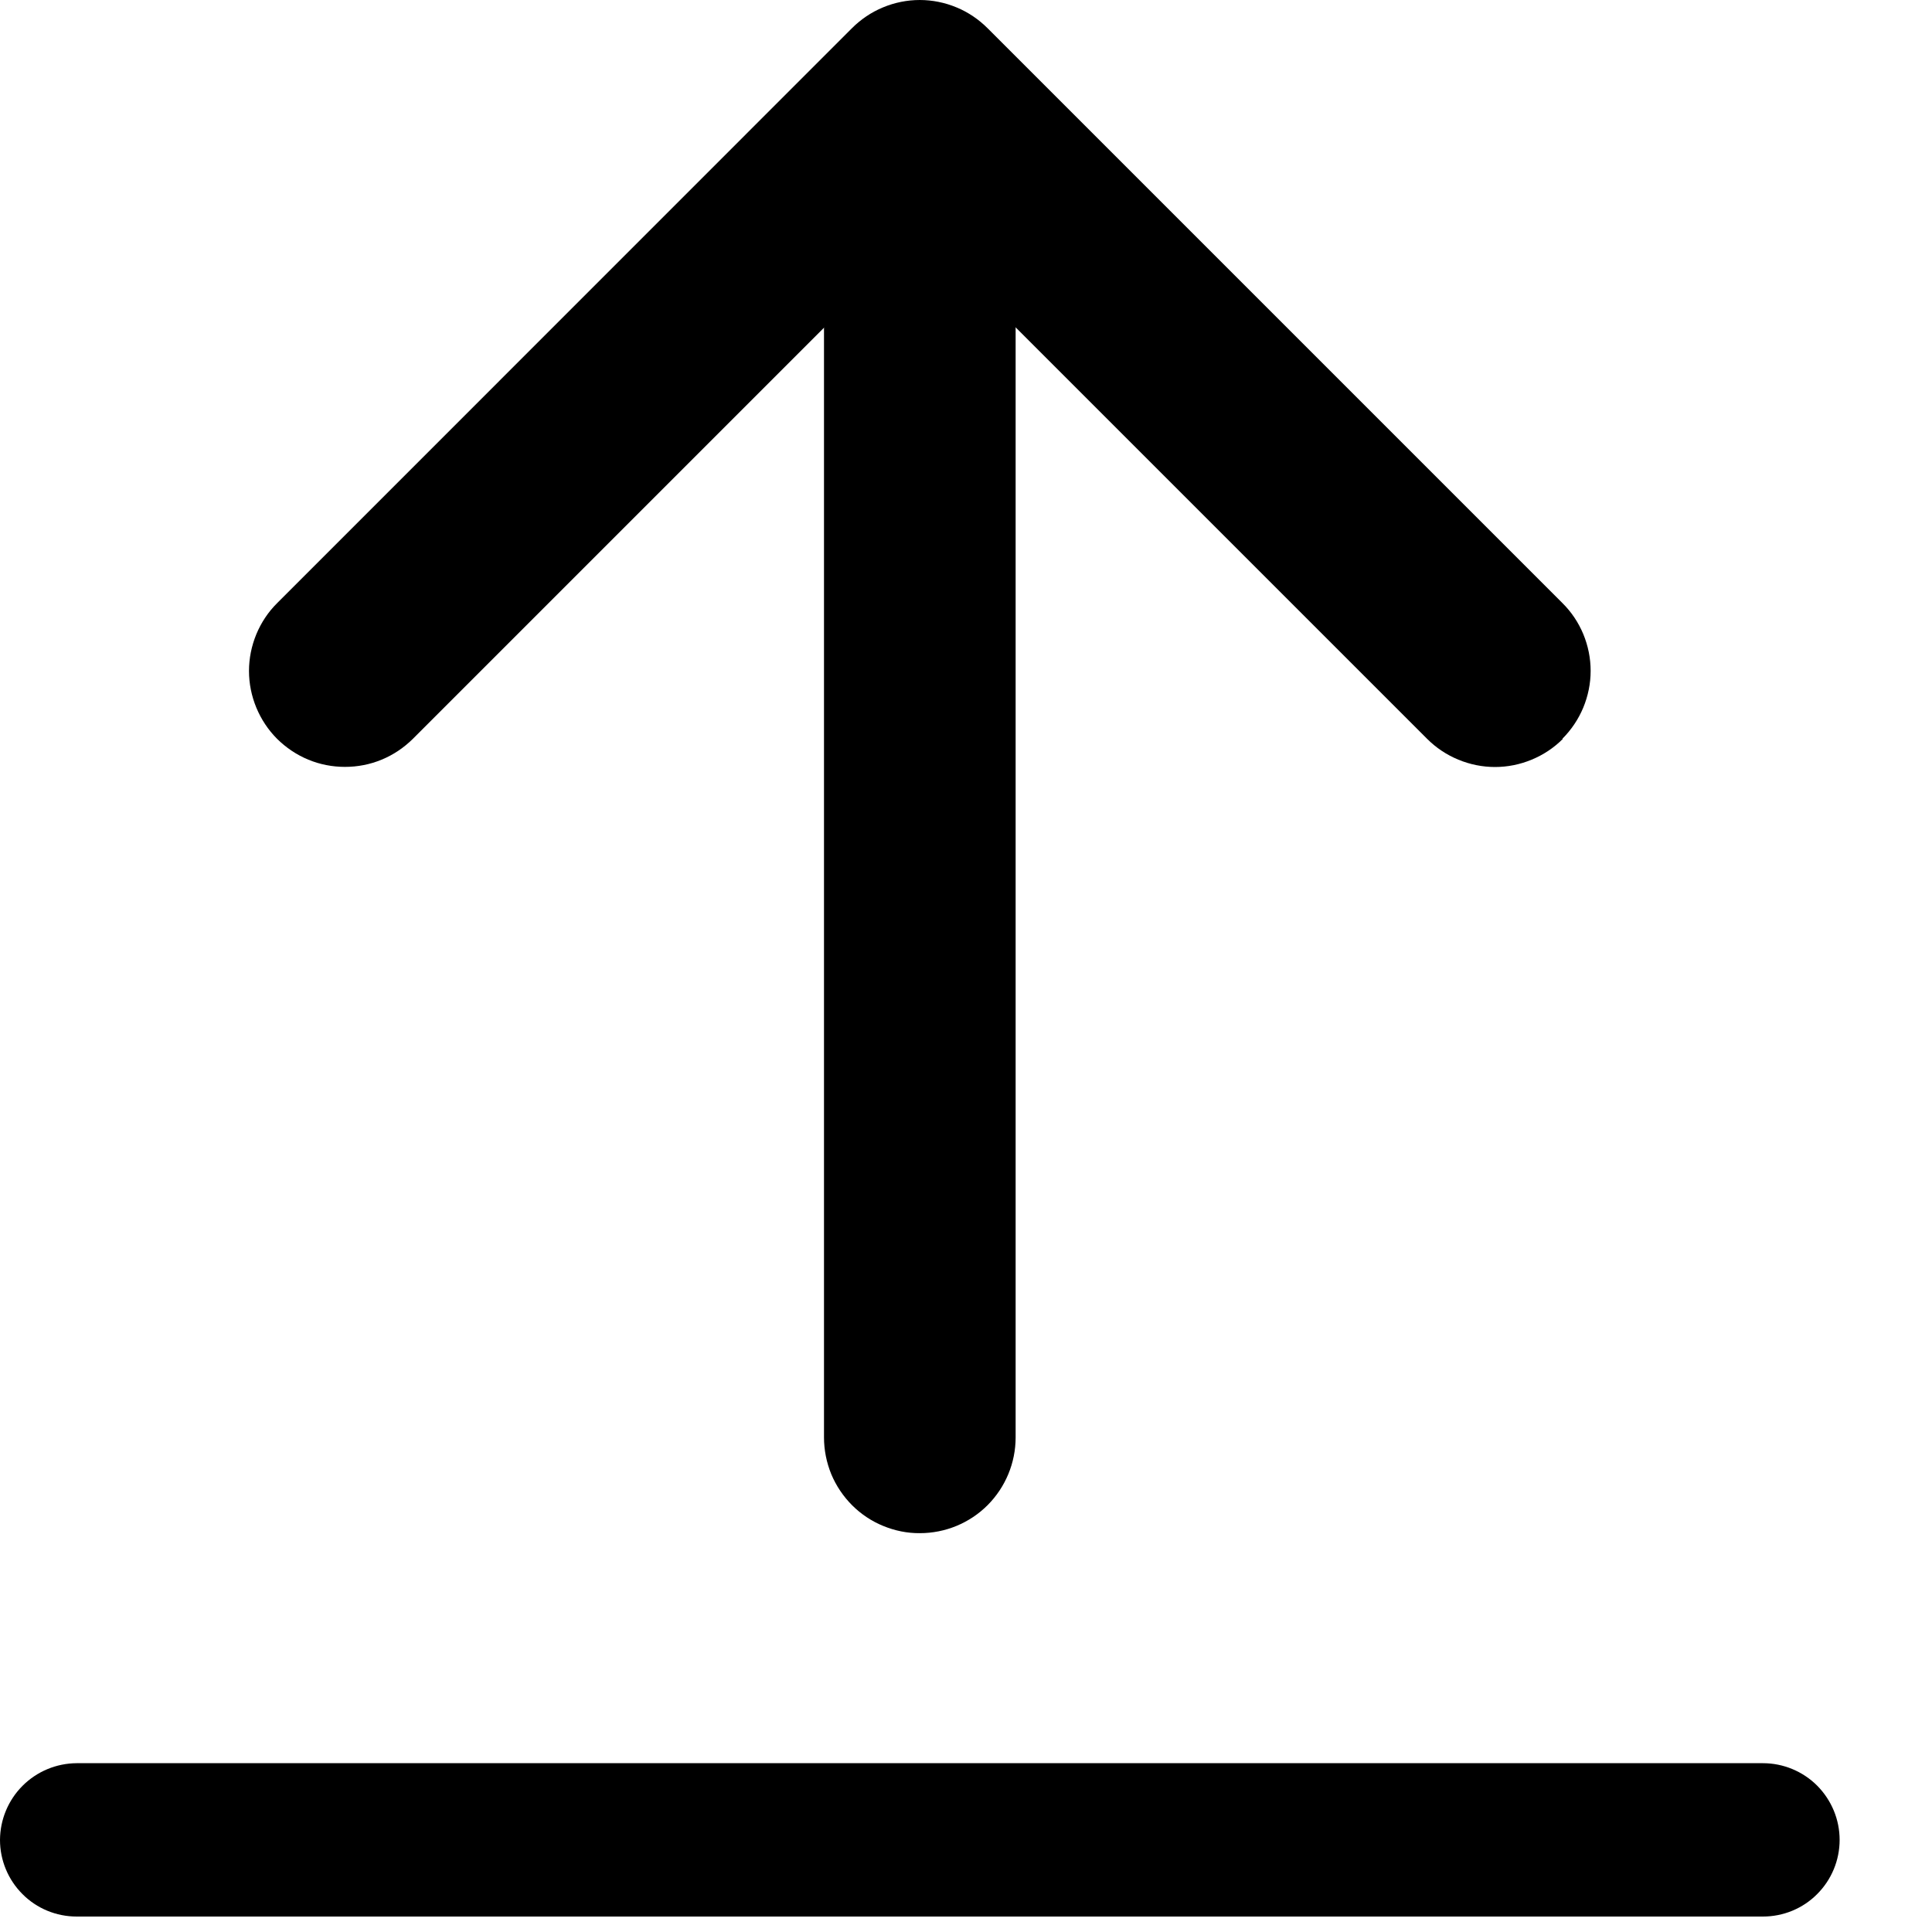 <svg width="16" height="16" viewBox="0 0 16 16" fill="#000000" xmlns="http://www.w3.org/2000/svg">
<path fill-rule="evenodd" clip-rule="evenodd" d="M12.939 6.118C13.013 6.044 13.072 5.956 13.112 5.86C13.152 5.763 13.173 5.66 13.173 5.556C13.173 5.451 13.152 5.348 13.112 5.251C13.072 5.155 13.013 5.067 12.939 4.994L8.179 0.234C8.105 0.16 8.018 0.101 7.921 0.061C7.825 0.021 7.721 0 7.617 0C7.513 0 7.409 0.021 7.313 0.061C7.216 0.101 7.129 0.16 7.055 0.234L2.295 4.995C2.221 5.068 2.163 5.156 2.123 5.252C2.083 5.349 2.062 5.452 2.062 5.557C2.062 5.661 2.083 5.764 2.123 5.861C2.163 5.957 2.221 6.045 2.295 6.119C2.369 6.192 2.456 6.251 2.553 6.291C2.649 6.331 2.753 6.351 2.857 6.351C2.961 6.351 3.065 6.331 3.161 6.291C3.258 6.251 3.345 6.192 3.419 6.119L7.619 1.919L11.819 6.119C11.893 6.193 11.98 6.251 12.077 6.291C12.173 6.331 12.277 6.352 12.381 6.352C12.486 6.352 12.589 6.331 12.685 6.291C12.782 6.251 12.869 6.193 12.943 6.119L12.939 6.118Z" fill="black"/>
<path fill-rule="evenodd" clip-rule="evenodd" d="M7.618 12.697C7.828 12.697 8.03 12.614 8.179 12.465C8.327 12.316 8.411 12.115 8.411 11.904V1.588C8.411 1.378 8.327 1.176 8.179 1.027C8.03 0.879 7.828 0.795 7.617 0.795C7.407 0.795 7.205 0.879 7.056 1.027C6.908 1.176 6.824 1.378 6.824 1.588V11.904C6.824 12.009 6.845 12.112 6.884 12.208C6.924 12.304 6.983 12.392 7.057 12.466C7.13 12.539 7.218 12.598 7.314 12.637C7.411 12.677 7.514 12.698 7.618 12.697ZM0 15.237C0.001 15.069 0.068 14.908 0.187 14.789C0.306 14.67 0.467 14.603 0.635 14.602H14.6C14.768 14.602 14.93 14.669 15.049 14.788C15.168 14.908 15.235 15.069 15.235 15.237C15.235 15.406 15.168 15.567 15.049 15.686C14.93 15.806 14.768 15.872 14.6 15.872H0.635C0.467 15.872 0.305 15.806 0.186 15.686C0.067 15.567 0 15.406 0 15.237Z" fill="black"/>
</svg>
